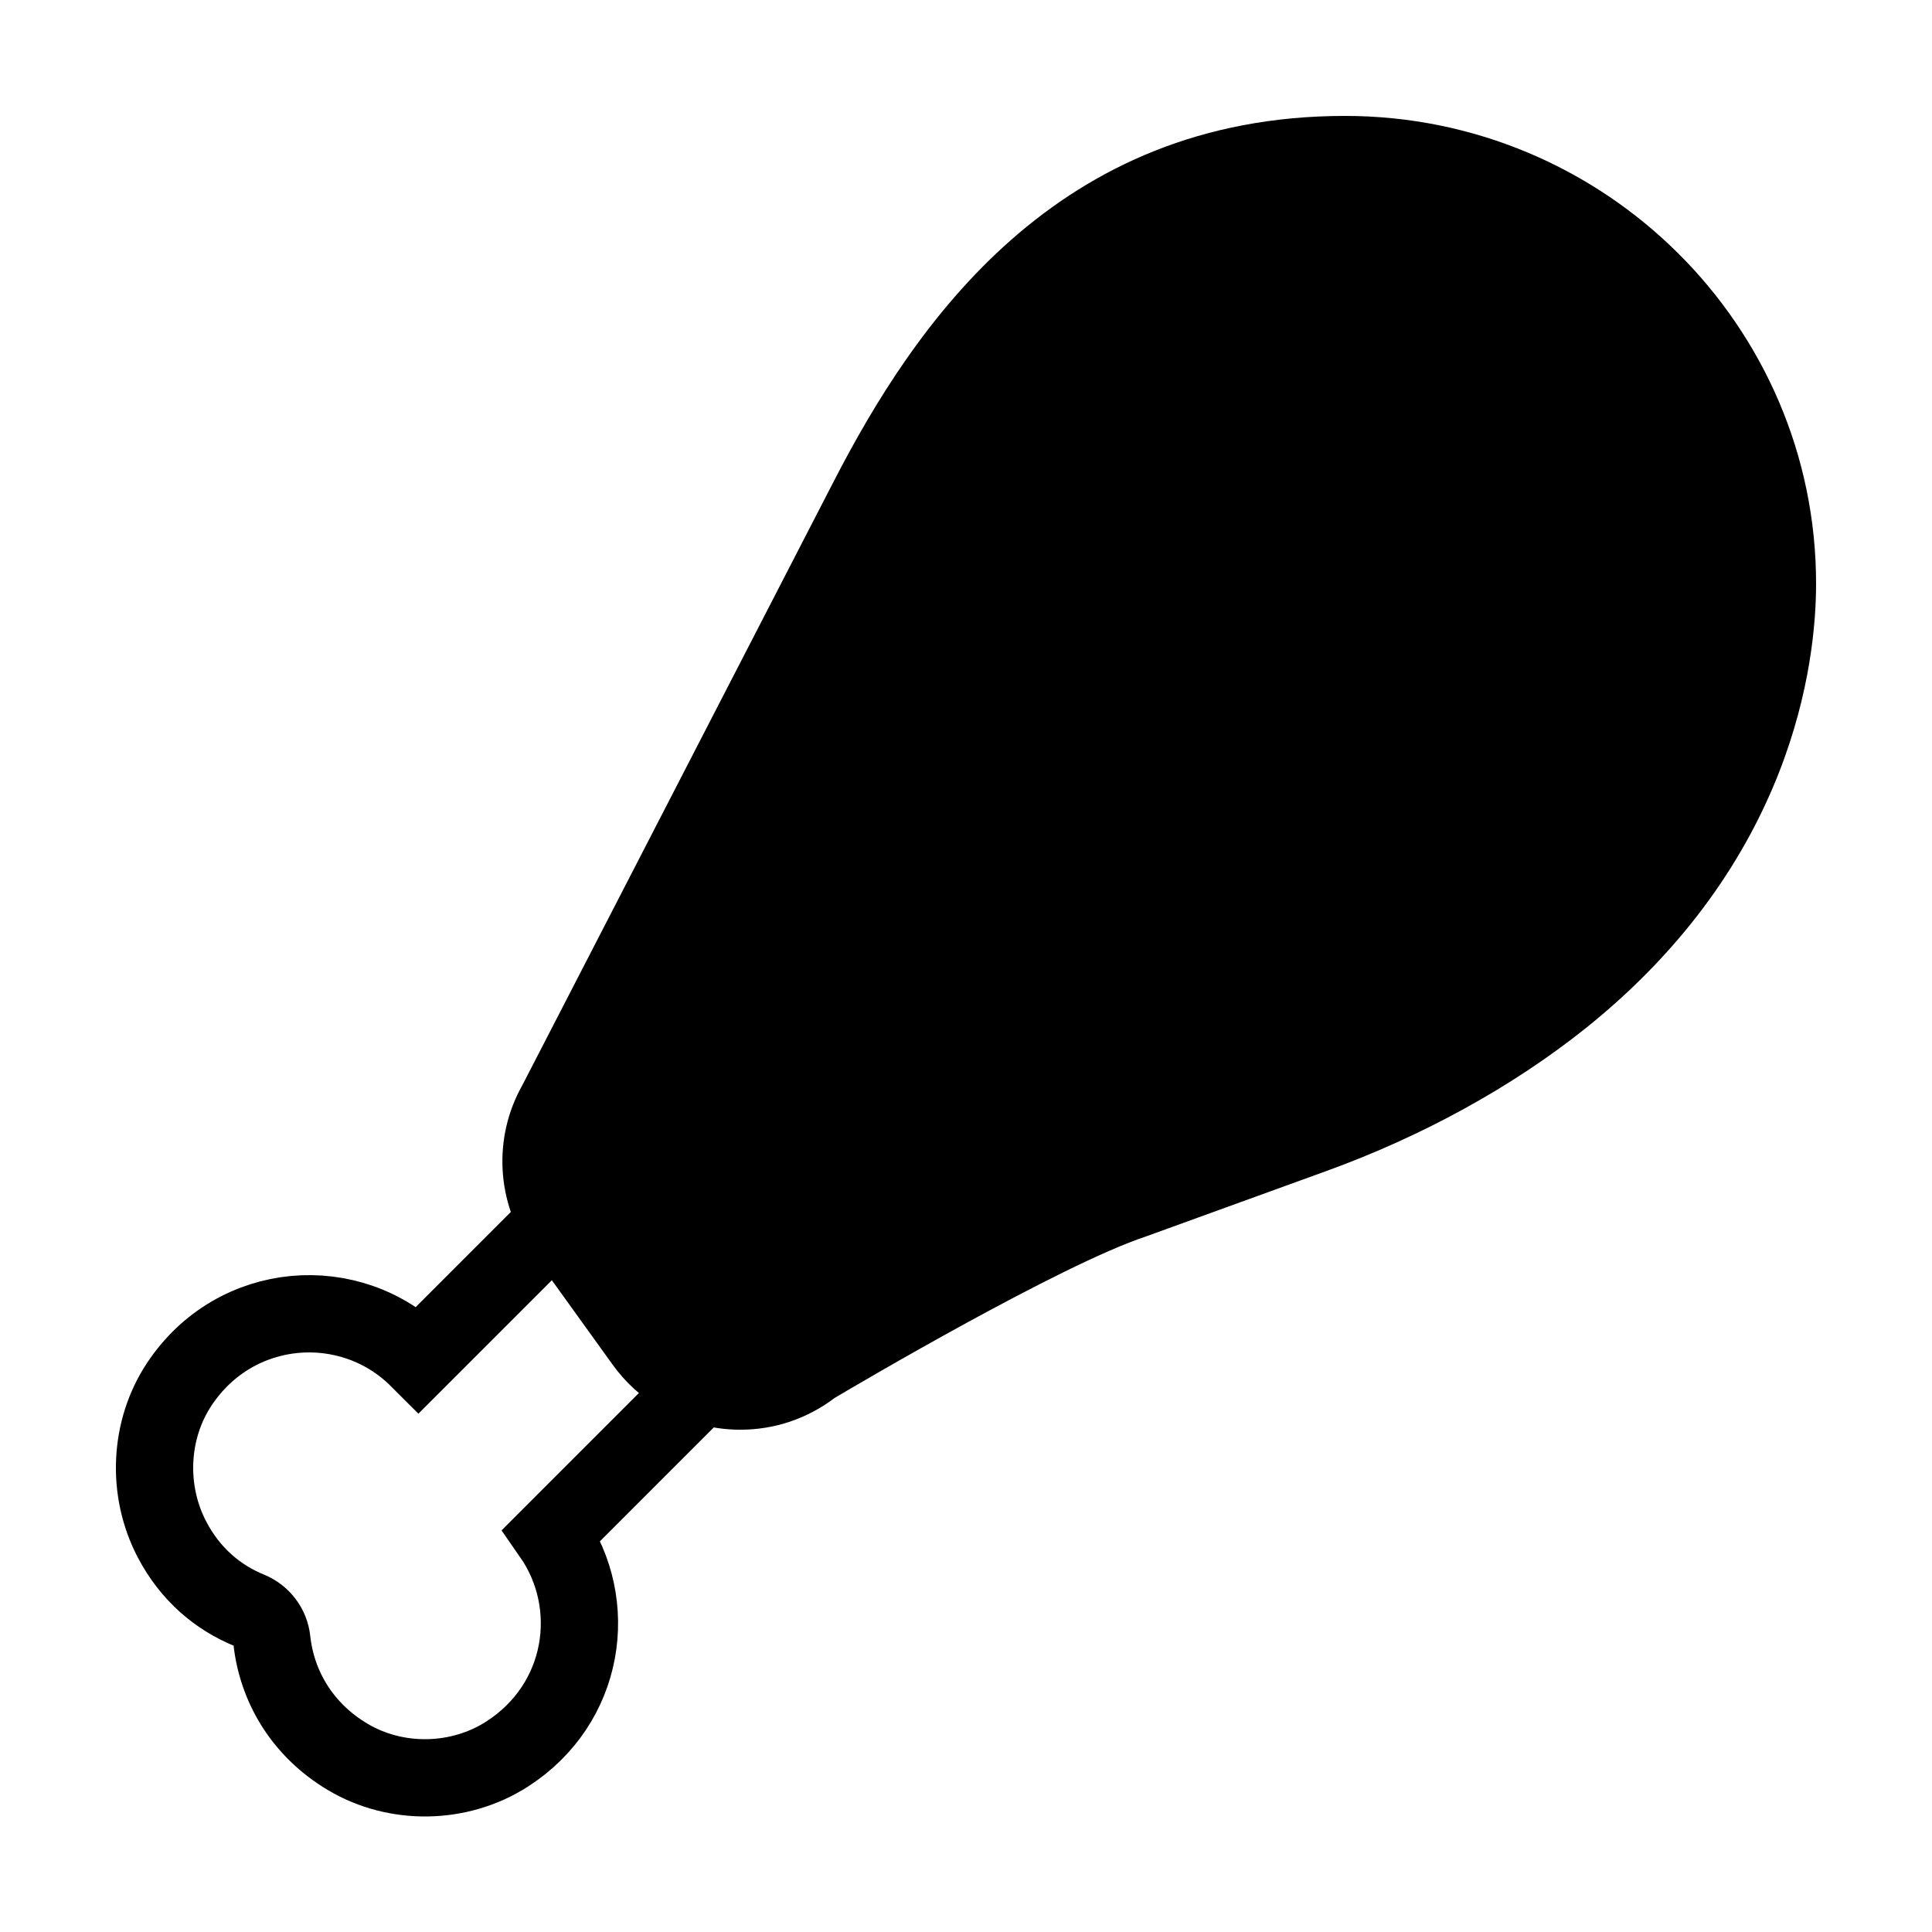 <?xml version="1.0" encoding="iso-8859-1"?><!-- Generator: Adobe Illustrator 21.0.2, SVG Export Plug-In . SVG Version: 6.00 Build 0)  --><svg xmlns="http://www.w3.org/2000/svg" xmlns:xlink="http://www.w3.org/1999/xlink" viewBox="0 0 50 50" width="50px" height="50px"><path style="fill:none;stroke:#000000;stroke-width:2;stroke-miterlimit:10;" d="M14,32l-3.172,3.172c-1.754-1.754-4.732-1.539-6.185,0.647c-0.787,1.184-0.852,2.758-0.194,4.018c0.479,0.917,1.2,1.511,2.006,1.84c0.318,0.13,0.543,0.425,0.58,0.767c0.127,1.181,0.772,2.315,1.963,3.024c1.258,0.749,2.891,0.719,4.124-0.072c2.027-1.301,2.405-3.882,1.157-5.674L18,36"/><path d="M34.808,3c-7.488,0-11.139,5.399-13.233,9.462L13.521,28.08c-0.77,1.359-0.677,3.056,0.235,4.322l2.097,2.913c0.65,0.903,1.617,1.487,2.723,1.644c0.196,0.028,0.391,0.042,0.585,0.042c0.881,0,1.73-0.284,2.443-0.825c0.572-0.339,5.842-3.445,8.062-4.18l4.655-1.688c2.498-0.905,4.816-2.181,6.705-3.689C46.418,22.307,47,17.131,47,15.106C47,8.431,41.53,3,34.808,3z"/></svg>
